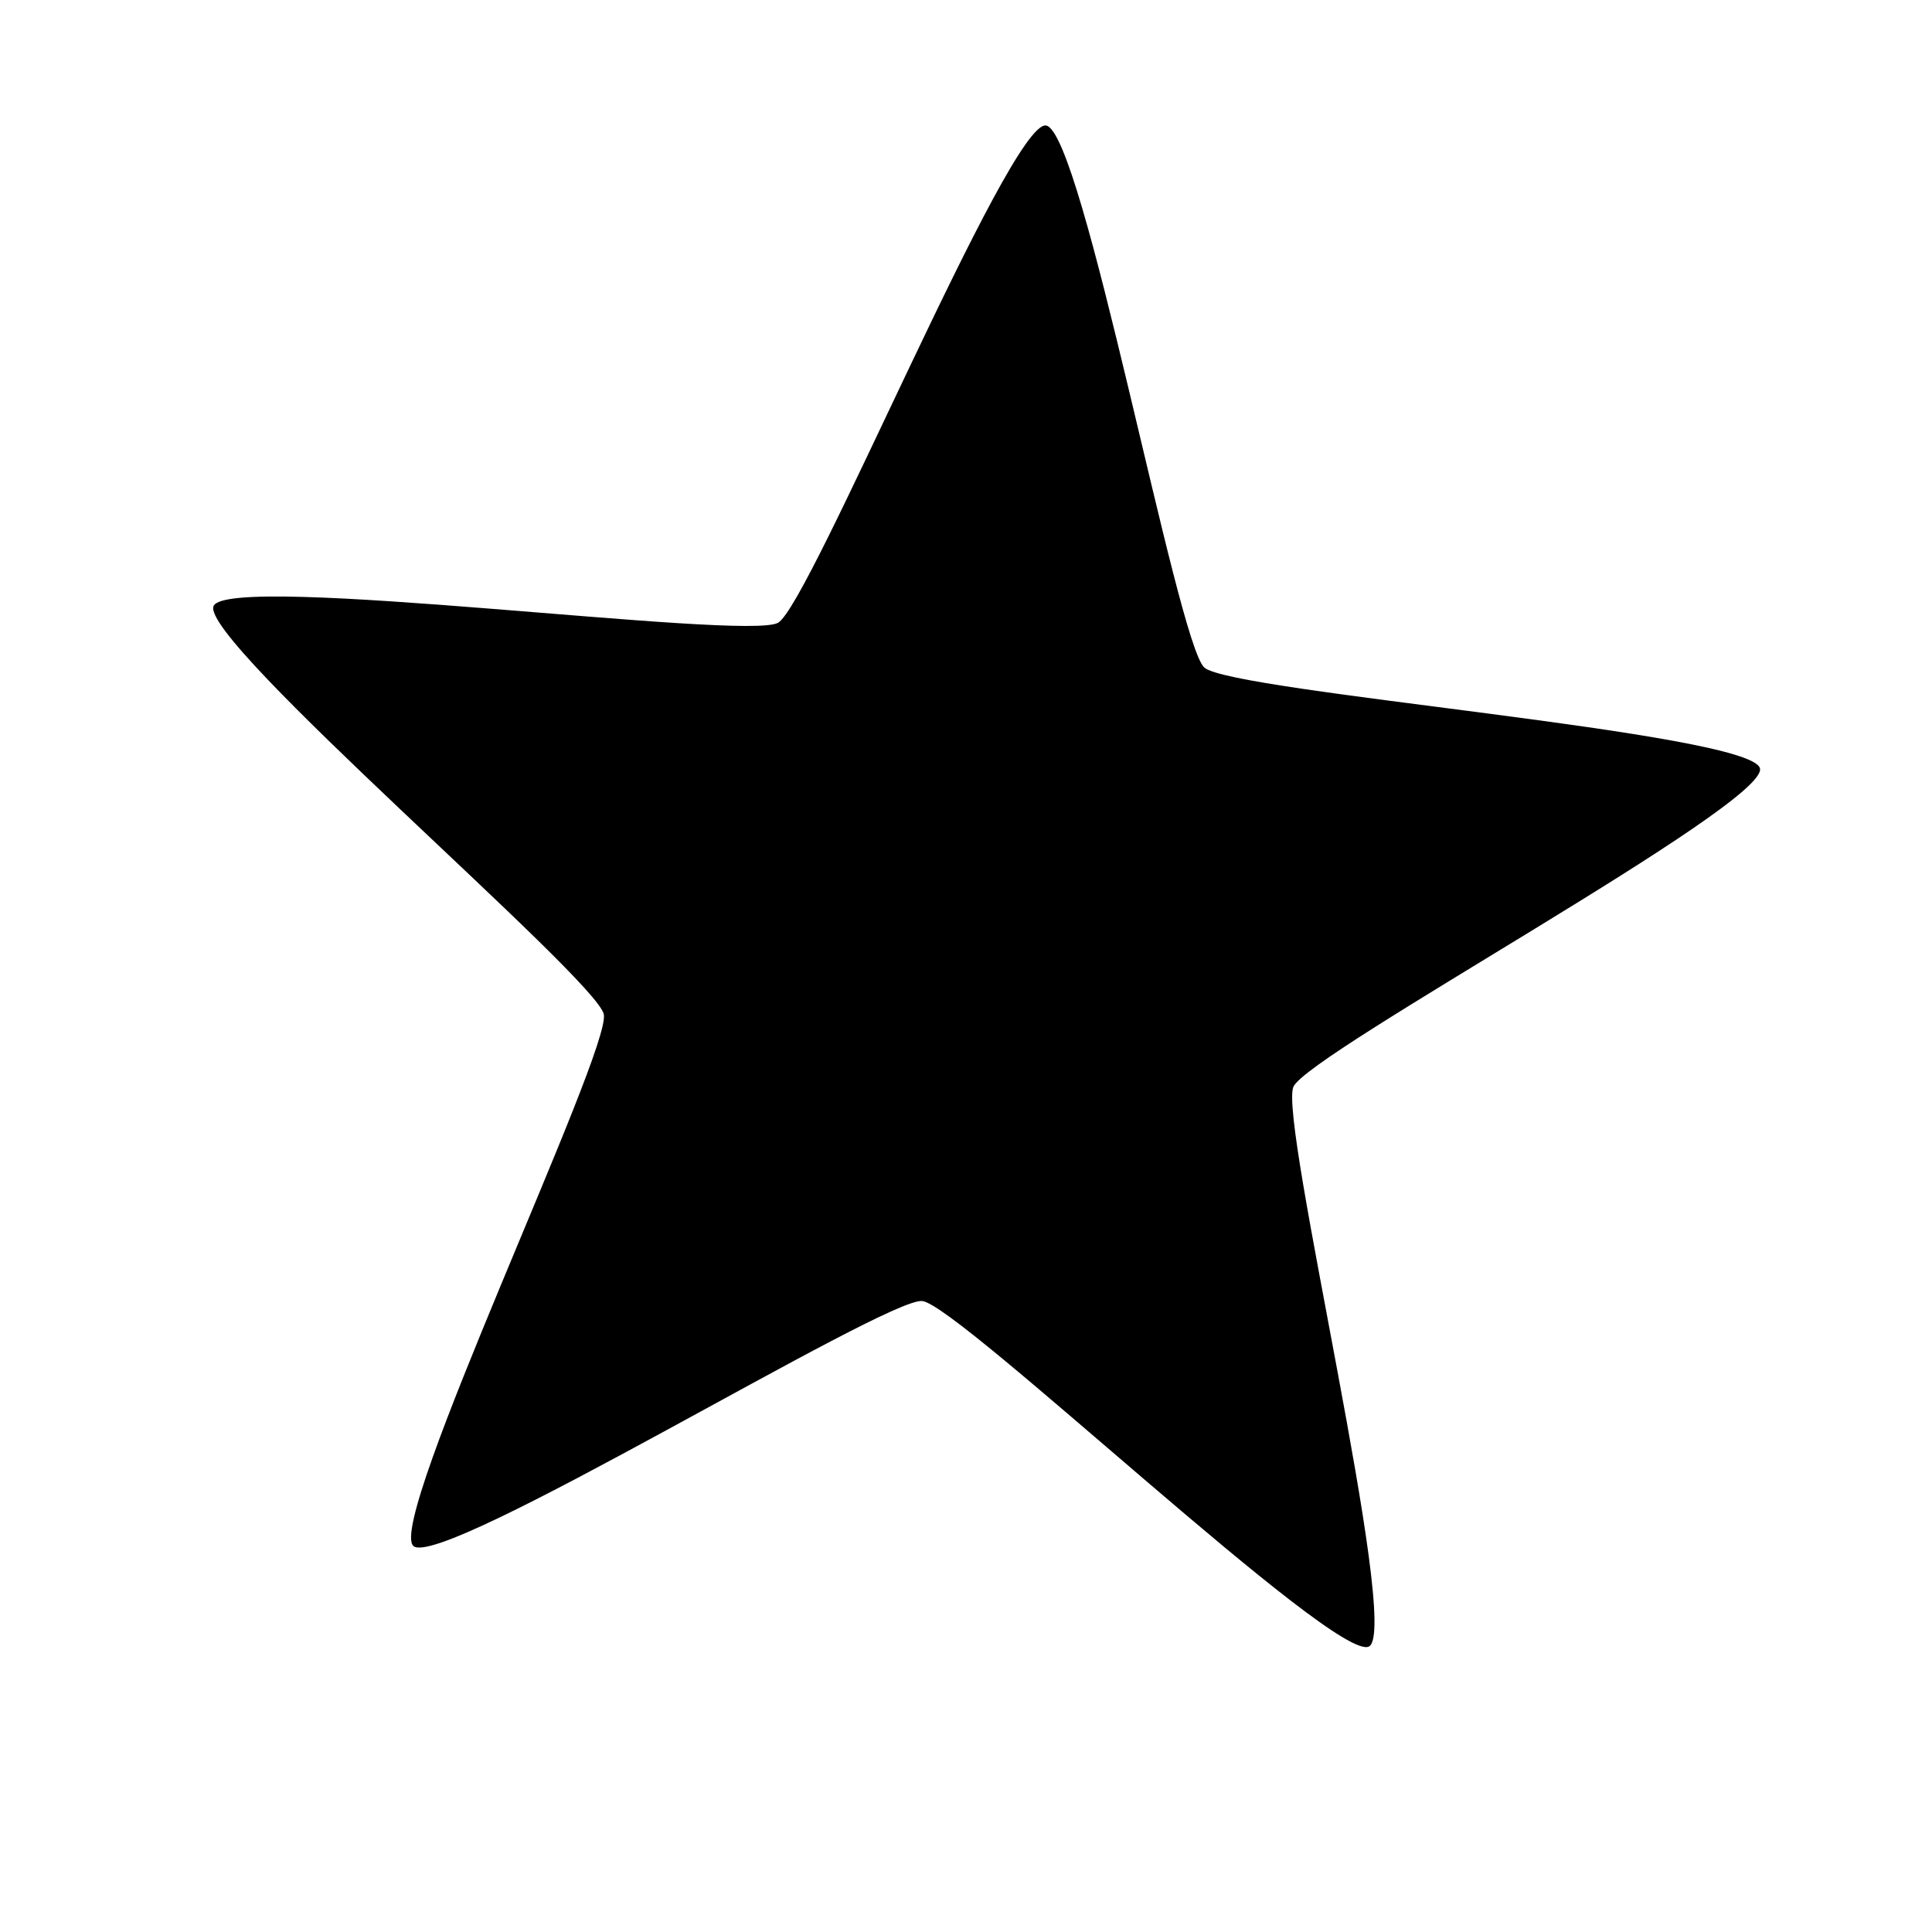 <?xml version="1.0" encoding="UTF-8" standalone="no"?>
<svg
   xmlns:dc="http://purl.org/dc/elements/1.1/"
   xmlns:cc="http://creativecommons.org/ns#"
   xmlns:rdf="http://www.w3.org/1999/02/22-rdf-syntax-ns#"
   xmlns:svg="http://www.w3.org/2000/svg"
   xmlns="http://www.w3.org/2000/svg"
   xmlns:sodipodi="http://sodipodi.sourceforge.net/DTD/sodipodi-0.dtd"
   xmlns:inkscape="http://www.inkscape.org/namespaces/inkscape"
   width="1000"
   height="1000"
   viewBox="0 0 264.583 264.583"
   version="1.1"
   id="svg2263"
   inkscape:version="1.0.1 (3bc2e813f5, 2020-09-07)"
   sodipodi:docname="T.svg">
  <defs
     id="defs2257" />
  <sodipodi:namedview
     id="base"
     pagecolor="#ffffff"
     bordercolor="#666666"
     borderopacity="1.0"
     inkscape:pageopacity="0.0"
     inkscape:pageshadow="2"
     inkscape:zoom="0.35"
     inkscape:cx="-249.13227"
     inkscape:cy="324.81054"
     inkscape:document-units="mm"
     inkscape:current-layer="layer1"
     inkscape:document-rotation="0"
     showgrid="false"
     fit-margin-top="0"
     fit-margin-left="0"
     fit-margin-right="0"
     fit-margin-bottom="0"
     inkscape:window-width="1916"
     inkscape:window-height="1041"
     inkscape:window-x="0"
     inkscape:window-y="37"
     inkscape:window-maximized="0"
     units="px" />
  <g
     inkscape:label="Layer 1"
     inkscape:groupmode="layer"
     id="layer1"
     transform="translate(-26.229,-62.227)">
    <path
       sodipodi:type="star"
       style="fill:#000000;fill-opacity:1;stroke:#000000;stroke-width:0;stroke-linejoin:round;opacity:1"
       id="path2826"
       sodipodi:sides="5"
       sodipodi:cx="157.75044"
       sodipodi:cy="190.74863"
       sodipodi:r1="111.94978"
       sodipodi:r2="49.92535"
       sodipodi:arg1="1.0471976"
       sodipodi:arg2="1.6755161"
       inkscape:flatsided="false"
       inkscape:rounded="0.065576"
       inkscape:randomized="0"
       d="m 213.725,287.7 c -4.392,2.536 -56.149,-46.769 -61.194,-47.3 -5.044,-0.53 -65.921,36.937 -69.69,33.543 -3.769,-3.394 27.129,-67.854 26.075,-72.815 -1.054,-4.961 -55.5,-51.281 -53.437,-55.914 2.063,-4.633 72.916,4.833 77.309,2.297 4.392,-2.536 31.621,-68.63 36.665,-68.1 5.044,0.53 17.936,70.841 21.705,74.235 3.769,3.394 75.042,8.865 76.097,13.826 1.054,4.961 -61.831,38.949 -63.894,43.582 -2.063,4.633 14.758,74.109 10.366,76.645 z"
       inkscape:transform-center-x="-3.5940728"
       inkscape:transform-center-y="-7.1468739" />
  </g>
</svg>
